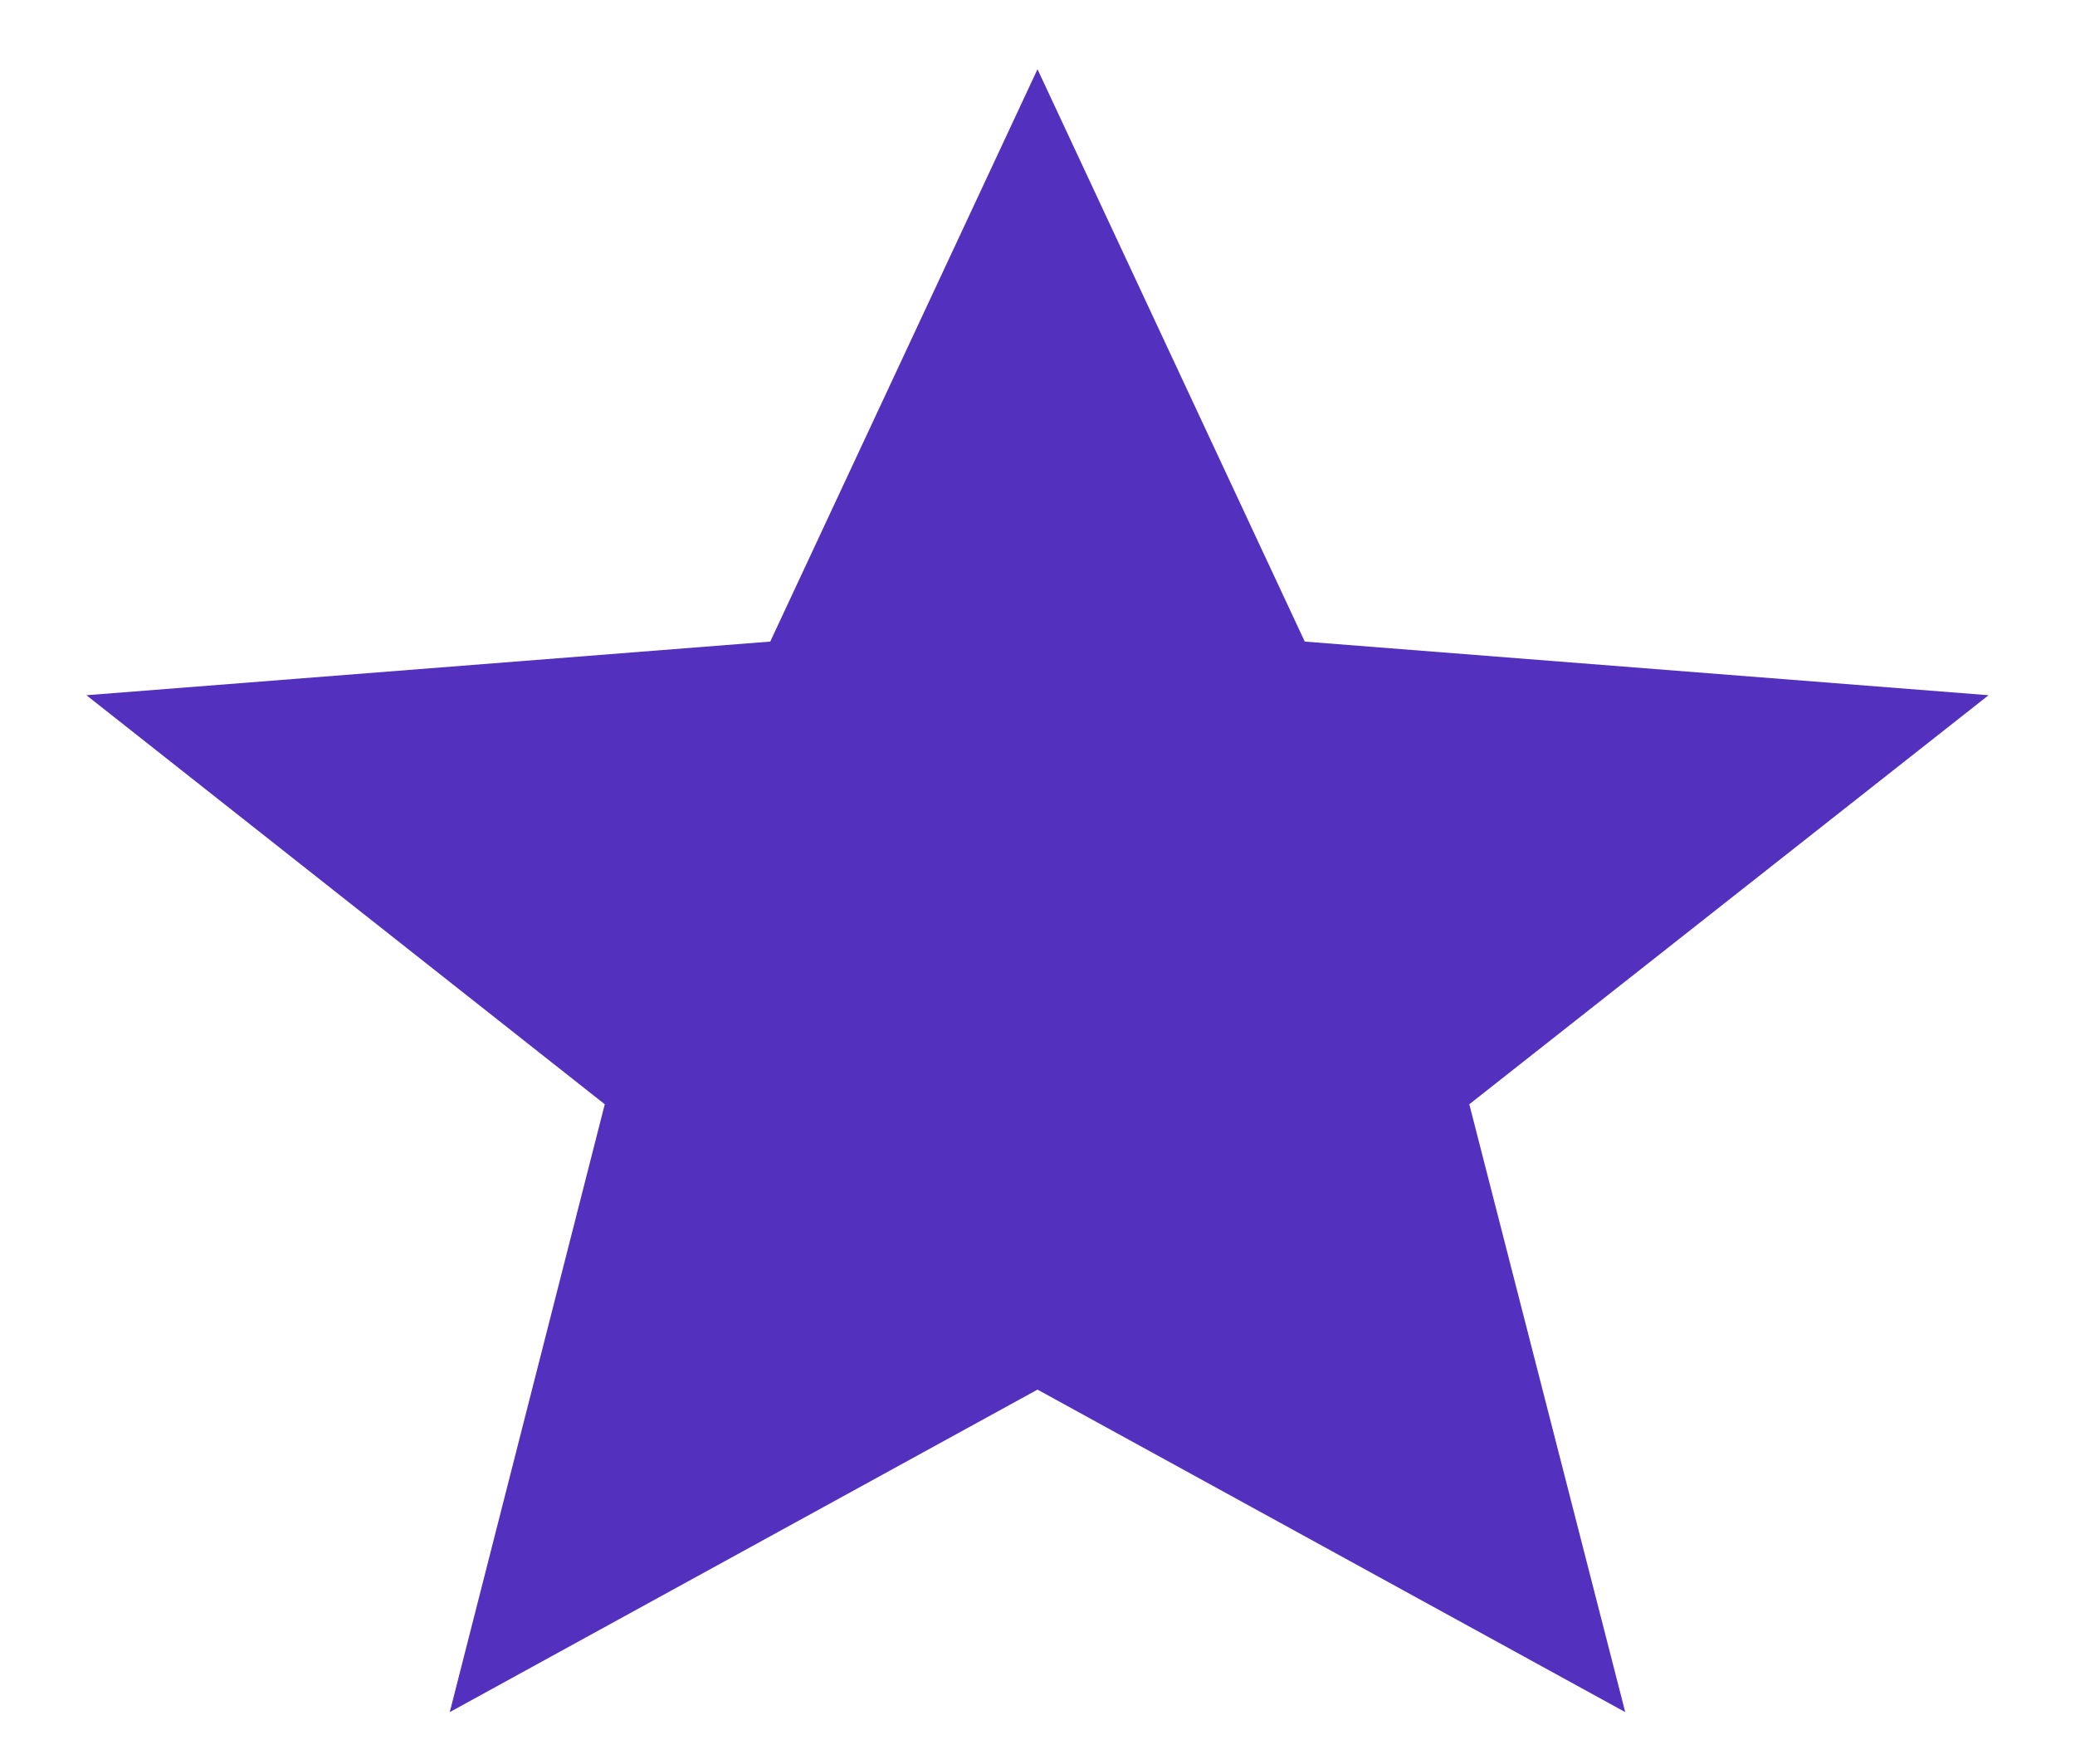 <svg width="20" height="17" viewBox="0 0 20 17" fill="none" xmlns="http://www.w3.org/2000/svg">
<path d="M10 13.392L15.665 16.5L14.162 10.642L19.167 6.7L12.576 6.183L10 0.667L7.424 6.183L0.833 6.7L5.829 10.642L4.335 16.5L10 13.392Z" fill="#5331BE"/>
</svg>
